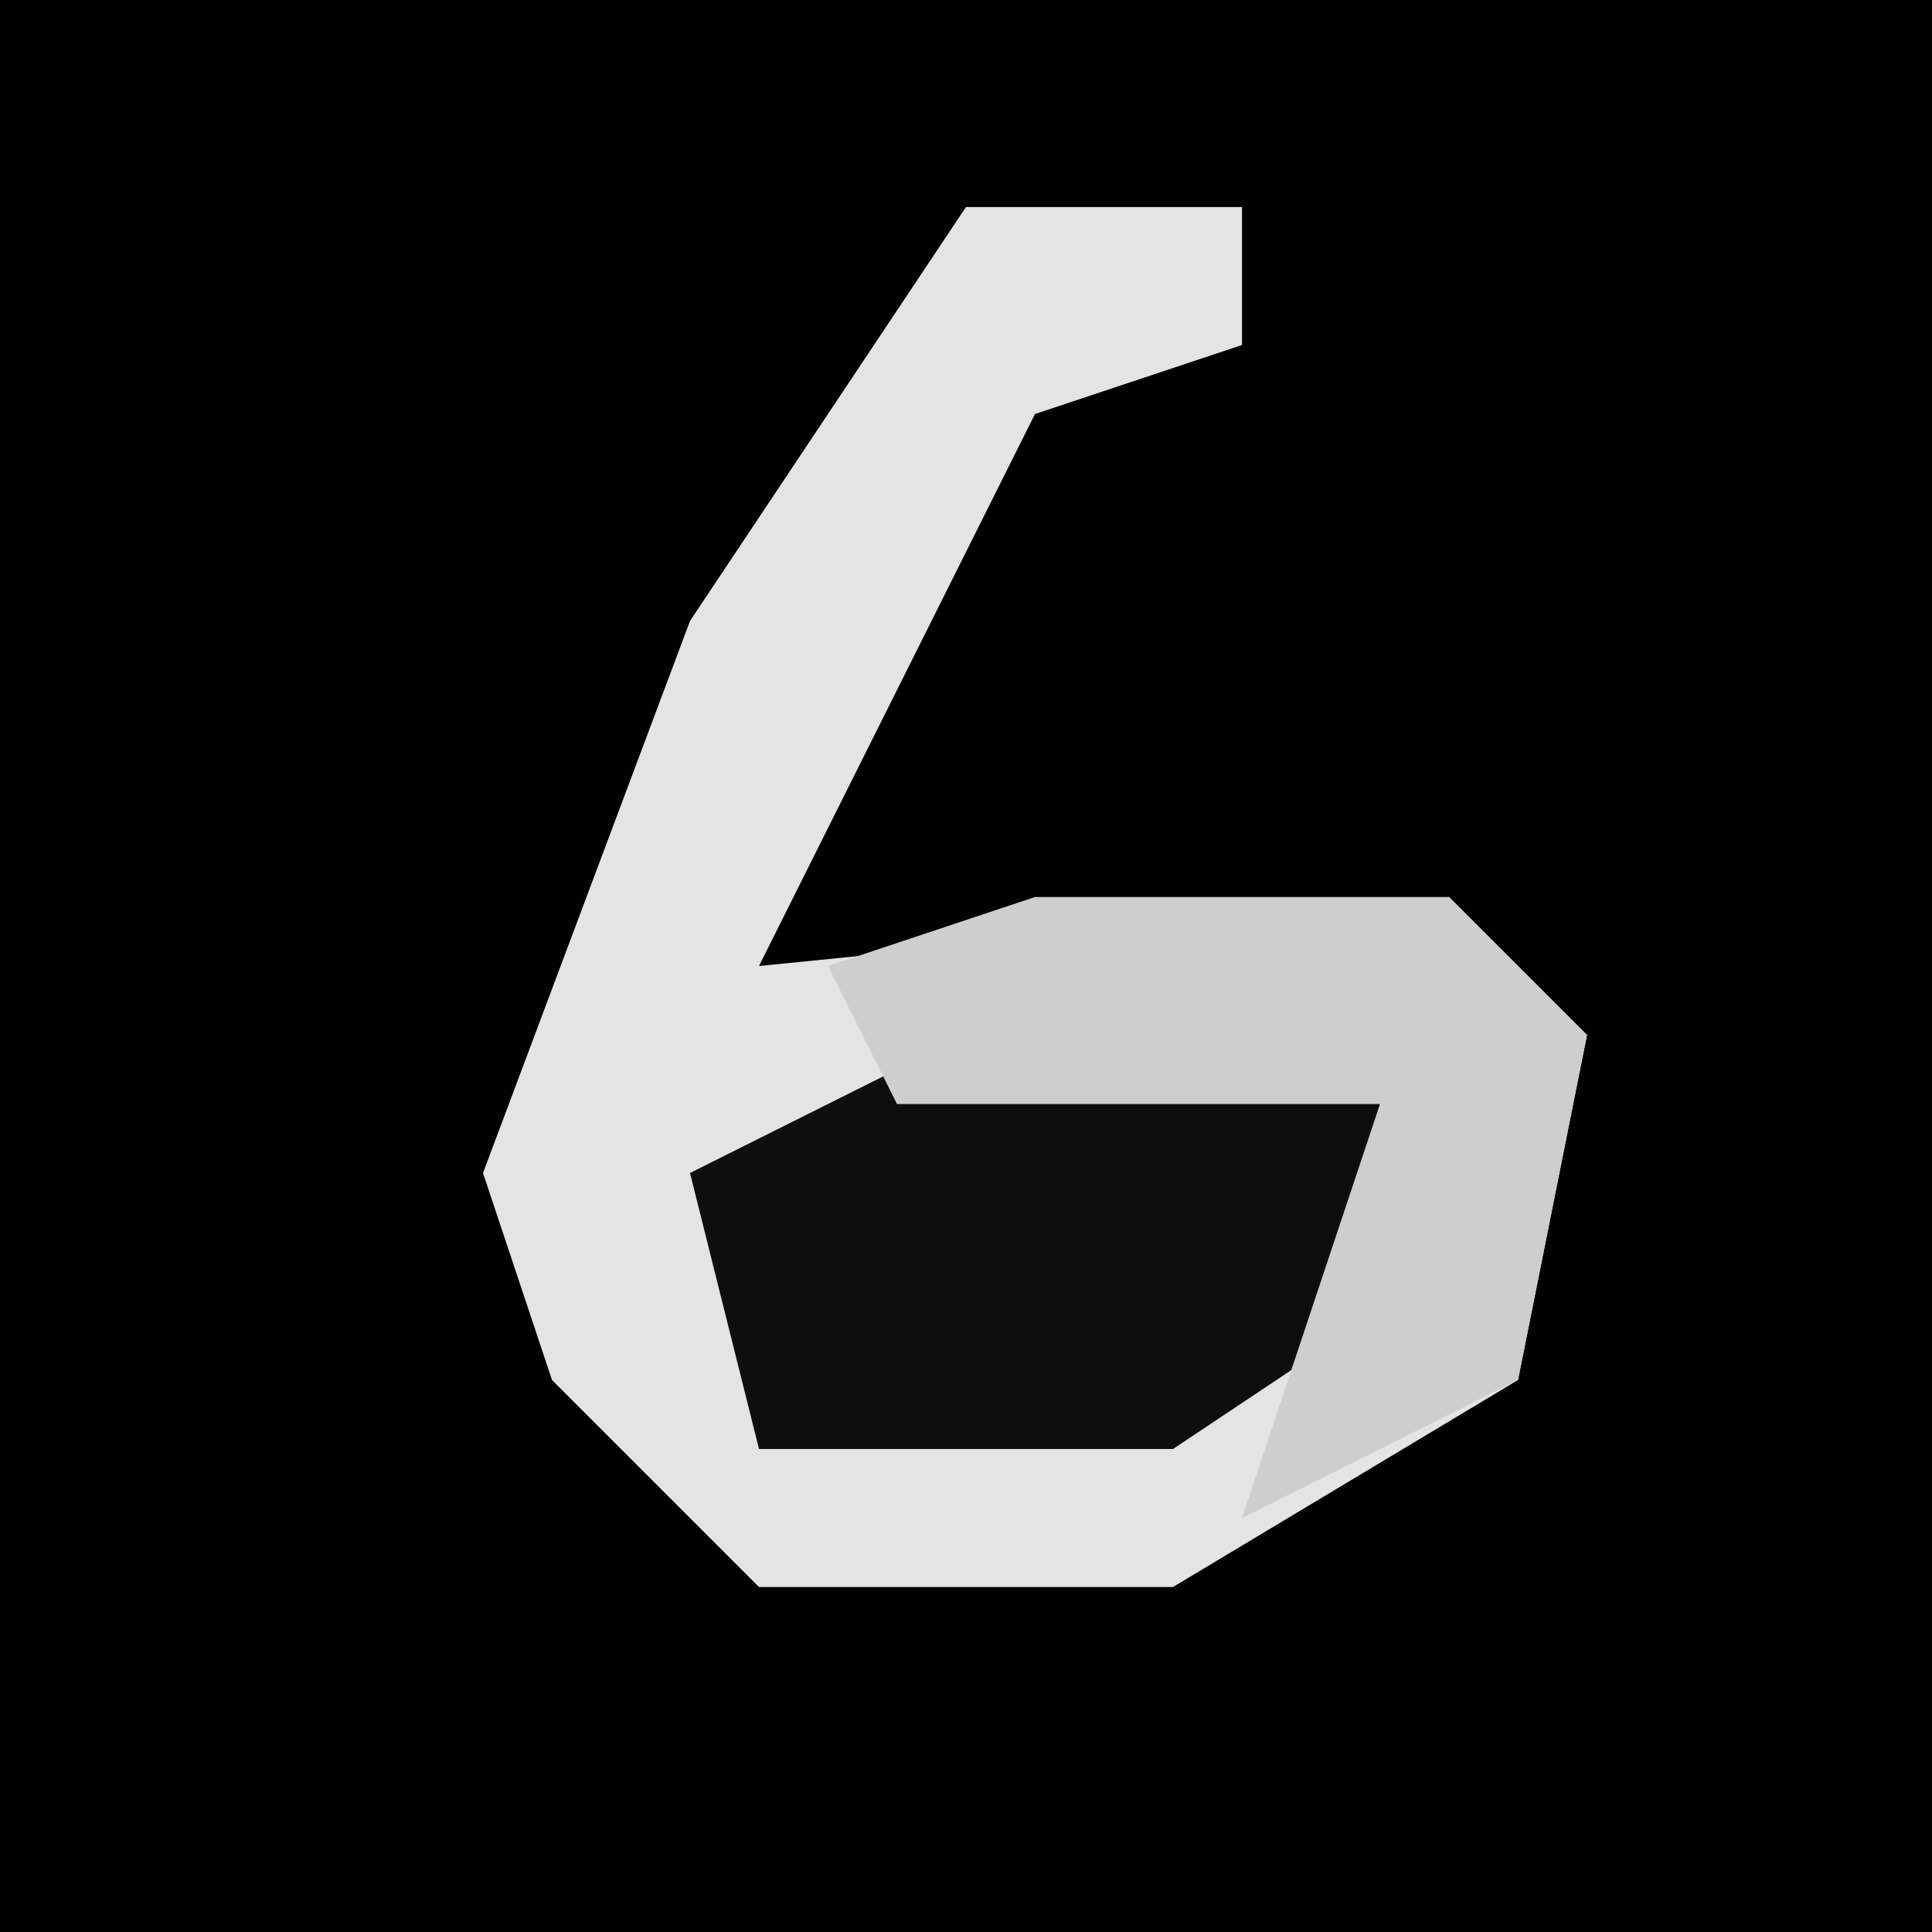 <?xml version="1.0" encoding="UTF-8"?>
<svg version="1.1" xmlns="http://www.w3.org/2000/svg" width="28" height="28">
<path d="M0,0 L28,0 L28,28 L0,28 Z " fill="#020202" transform="translate(0,0)"/>
<path d="M0,0 L4,0 L4,2 L1,3 L-3,11 L7,10 L9,12 L8,17 L3,20 L-3,20 L-6,17 L-7,14 L-4,6 Z " fill="#E4E4E4" transform="translate(14,3)"/>
<path d="M0,0 L6,0 L6,4 L3,6 L-3,6 L-4,2 Z " fill="#0E0E0E" transform="translate(14,15)"/>
<path d="M0,0 L6,0 L8,2 L7,7 L3,9 L5,3 L-2,3 L-3,1 Z " fill="#CECECE" transform="translate(15,13)"/>
</svg>
